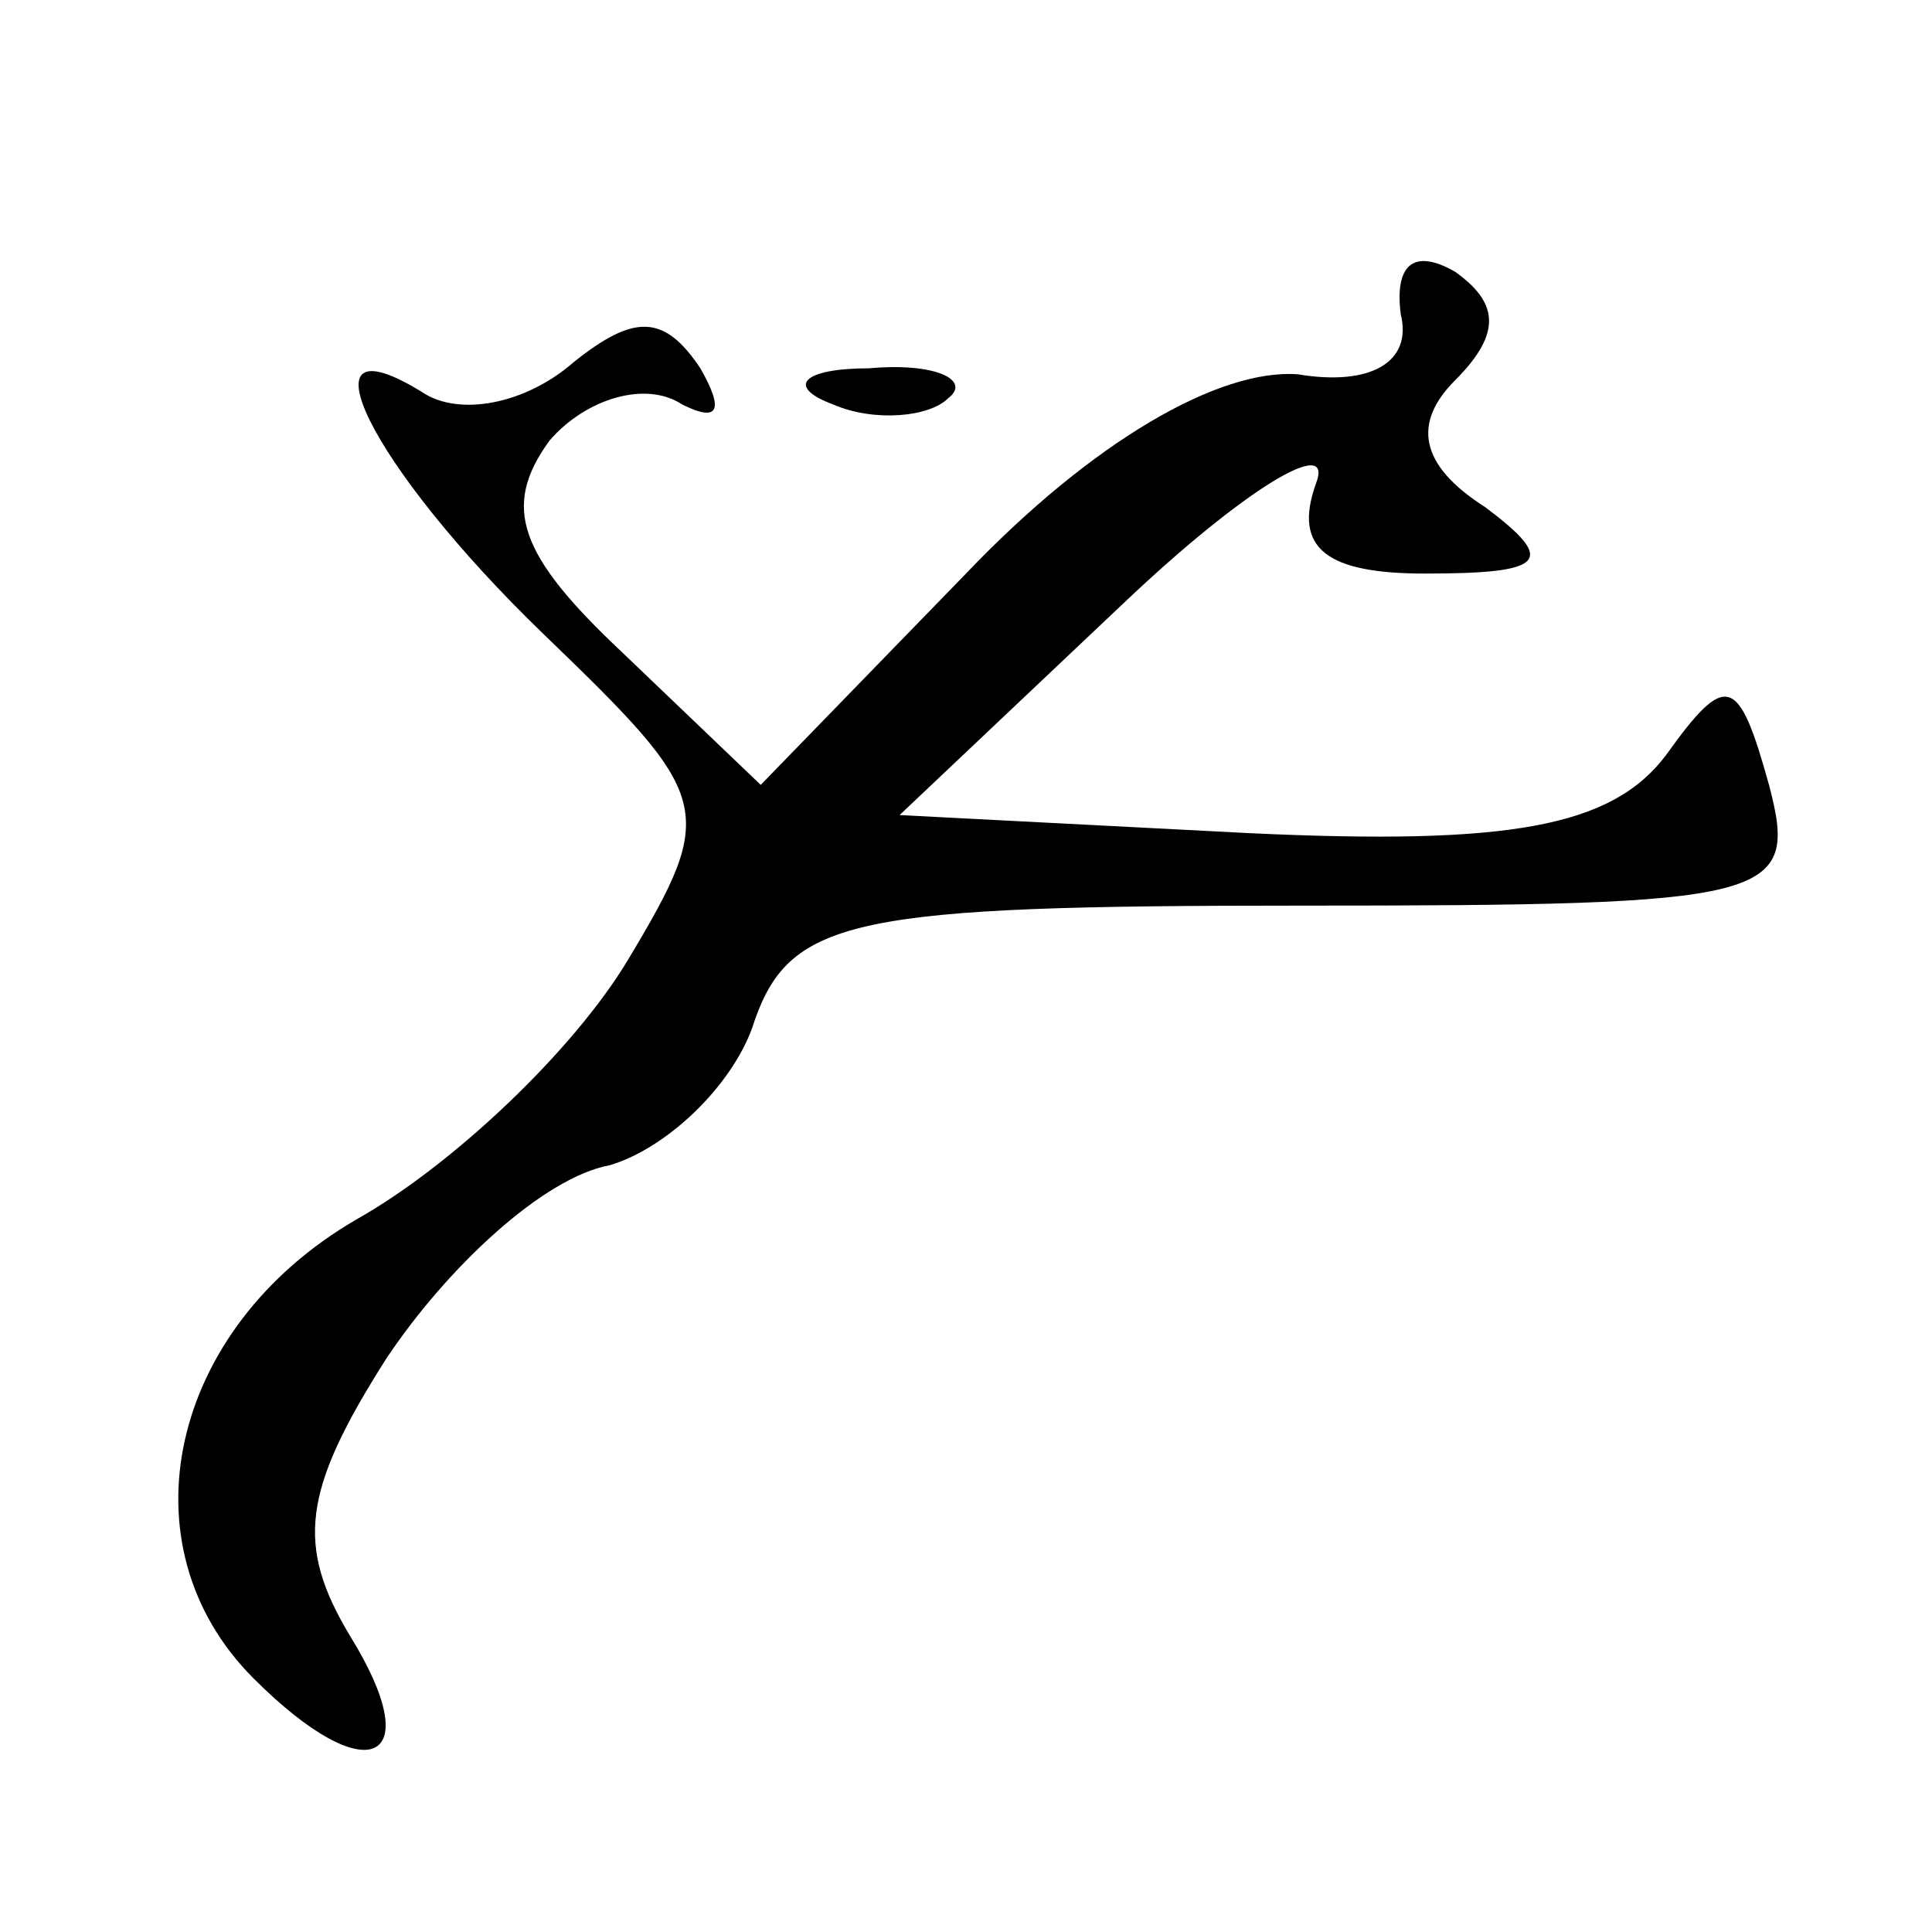 <?xml version="1.0" standalone="no"?>
<!DOCTYPE svg PUBLIC "-//W3C//DTD SVG 20010904//EN"
 "http://www.w3.org/TR/2001/REC-SVG-20010904/DTD/svg10.dtd">
<svg version="1.0" xmlns="http://www.w3.org/2000/svg"
 width="32pt" height="32pt" viewBox="0 0 32 32"
 preserveAspectRatio="xMidYMid meet">
<g transform="translate(0,32) scale(0.1,-0.1)"
fill="#000000" stroke="none">
<path fill="#000000" stroke="none" d="M232 268 c2 -8 -5 -12 -17 -10 -13 1
-34 -11 -55 -33 l-34 -35 -23 22 c-17 16 -20 24 -12 35 6 7 16 10 22 6 6 -3 7
-1 3 6 -6 9 -11 9 -21 1 -8 -7 -19 -9 -25 -5 -21 13 -9 -12 20 -40 28 -27 29
-29 14 -54 -9 -15 -29 -34 -45 -43 -31 -18 -39 -54 -17 -76 19 -19 29 -14 16
7 -9 15 -8 24 6 46 10 15 26 30 37 32 10 3 21 14 24 24 6 17 17 19 90 19 79 0
83 1 78 20 -5 18 -7 19 -17 5 -9 -12 -26 -15 -69 -13 l-58 3 37 35 c20 19 35
28 32 20 -4 -11 2 -15 18 -15 20 0 22 2 10 11 -11 7 -12 14 -5 21 8 8 7 13 0
18 -7 4 -10 1 -9 -7z"/>
<path fill="#000000" stroke="none" d="M138 253 c7 -3 16 -2 19 1 4 3 -2 6
-13 5 -11 0 -14 -3 -6 -6z"/>
</g>
</svg>
